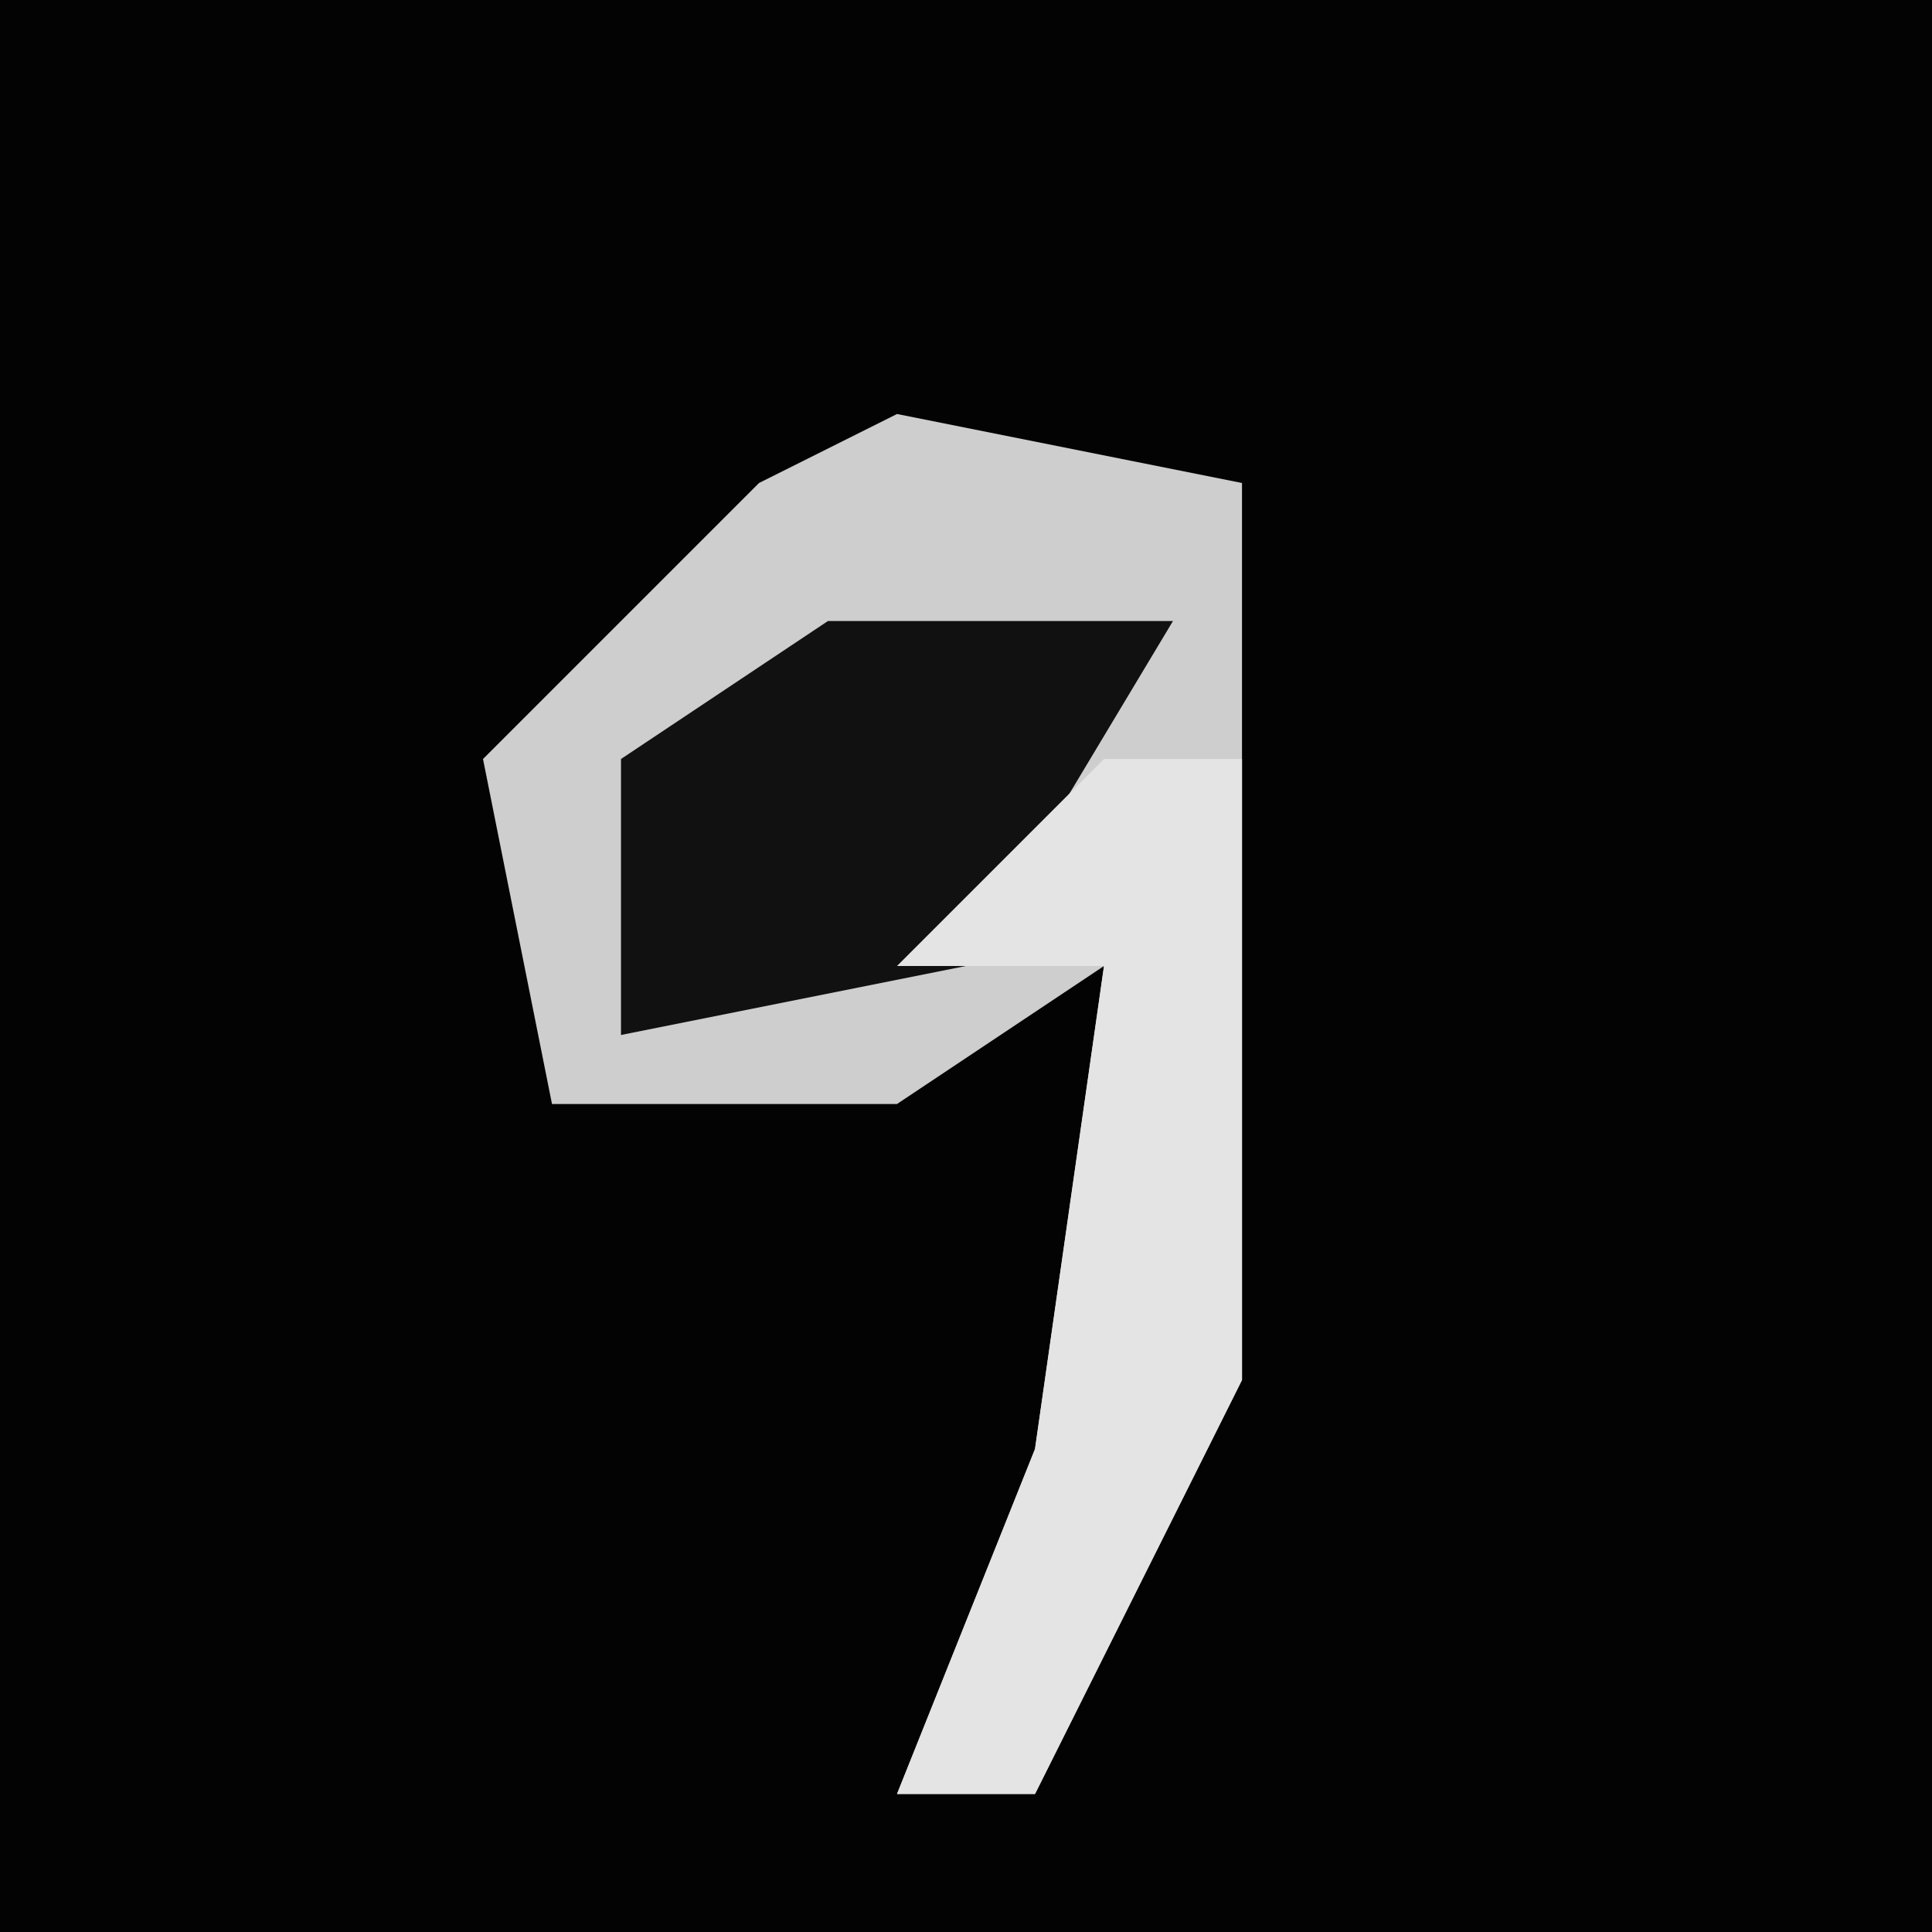 <?xml version="1.0" encoding="UTF-8"?>
<svg version="1.1" xmlns="http://www.w3.org/2000/svg" width="28" height="28">
<path d="M0,0 L28,0 L28,28 L0,28 Z " fill="#030303" transform="translate(0,0)"/>
<path d="M0,0 L5,1 L5,14 L2,20 L0,20 L2,15 L3,8 L0,10 L-5,10 L-6,5 L-2,1 Z " fill="#CECECE" transform="translate(13,6)"/>
<path d="M0,0 L5,0 L2,5 L-3,6 L-3,2 Z " fill="#111111" transform="translate(12,9)"/>
<path d="M0,0 L2,0 L2,9 L-1,15 L-3,15 L-1,10 L0,3 L-3,3 Z " fill="#E4E4E4" transform="translate(16,11)"/>
</svg>
